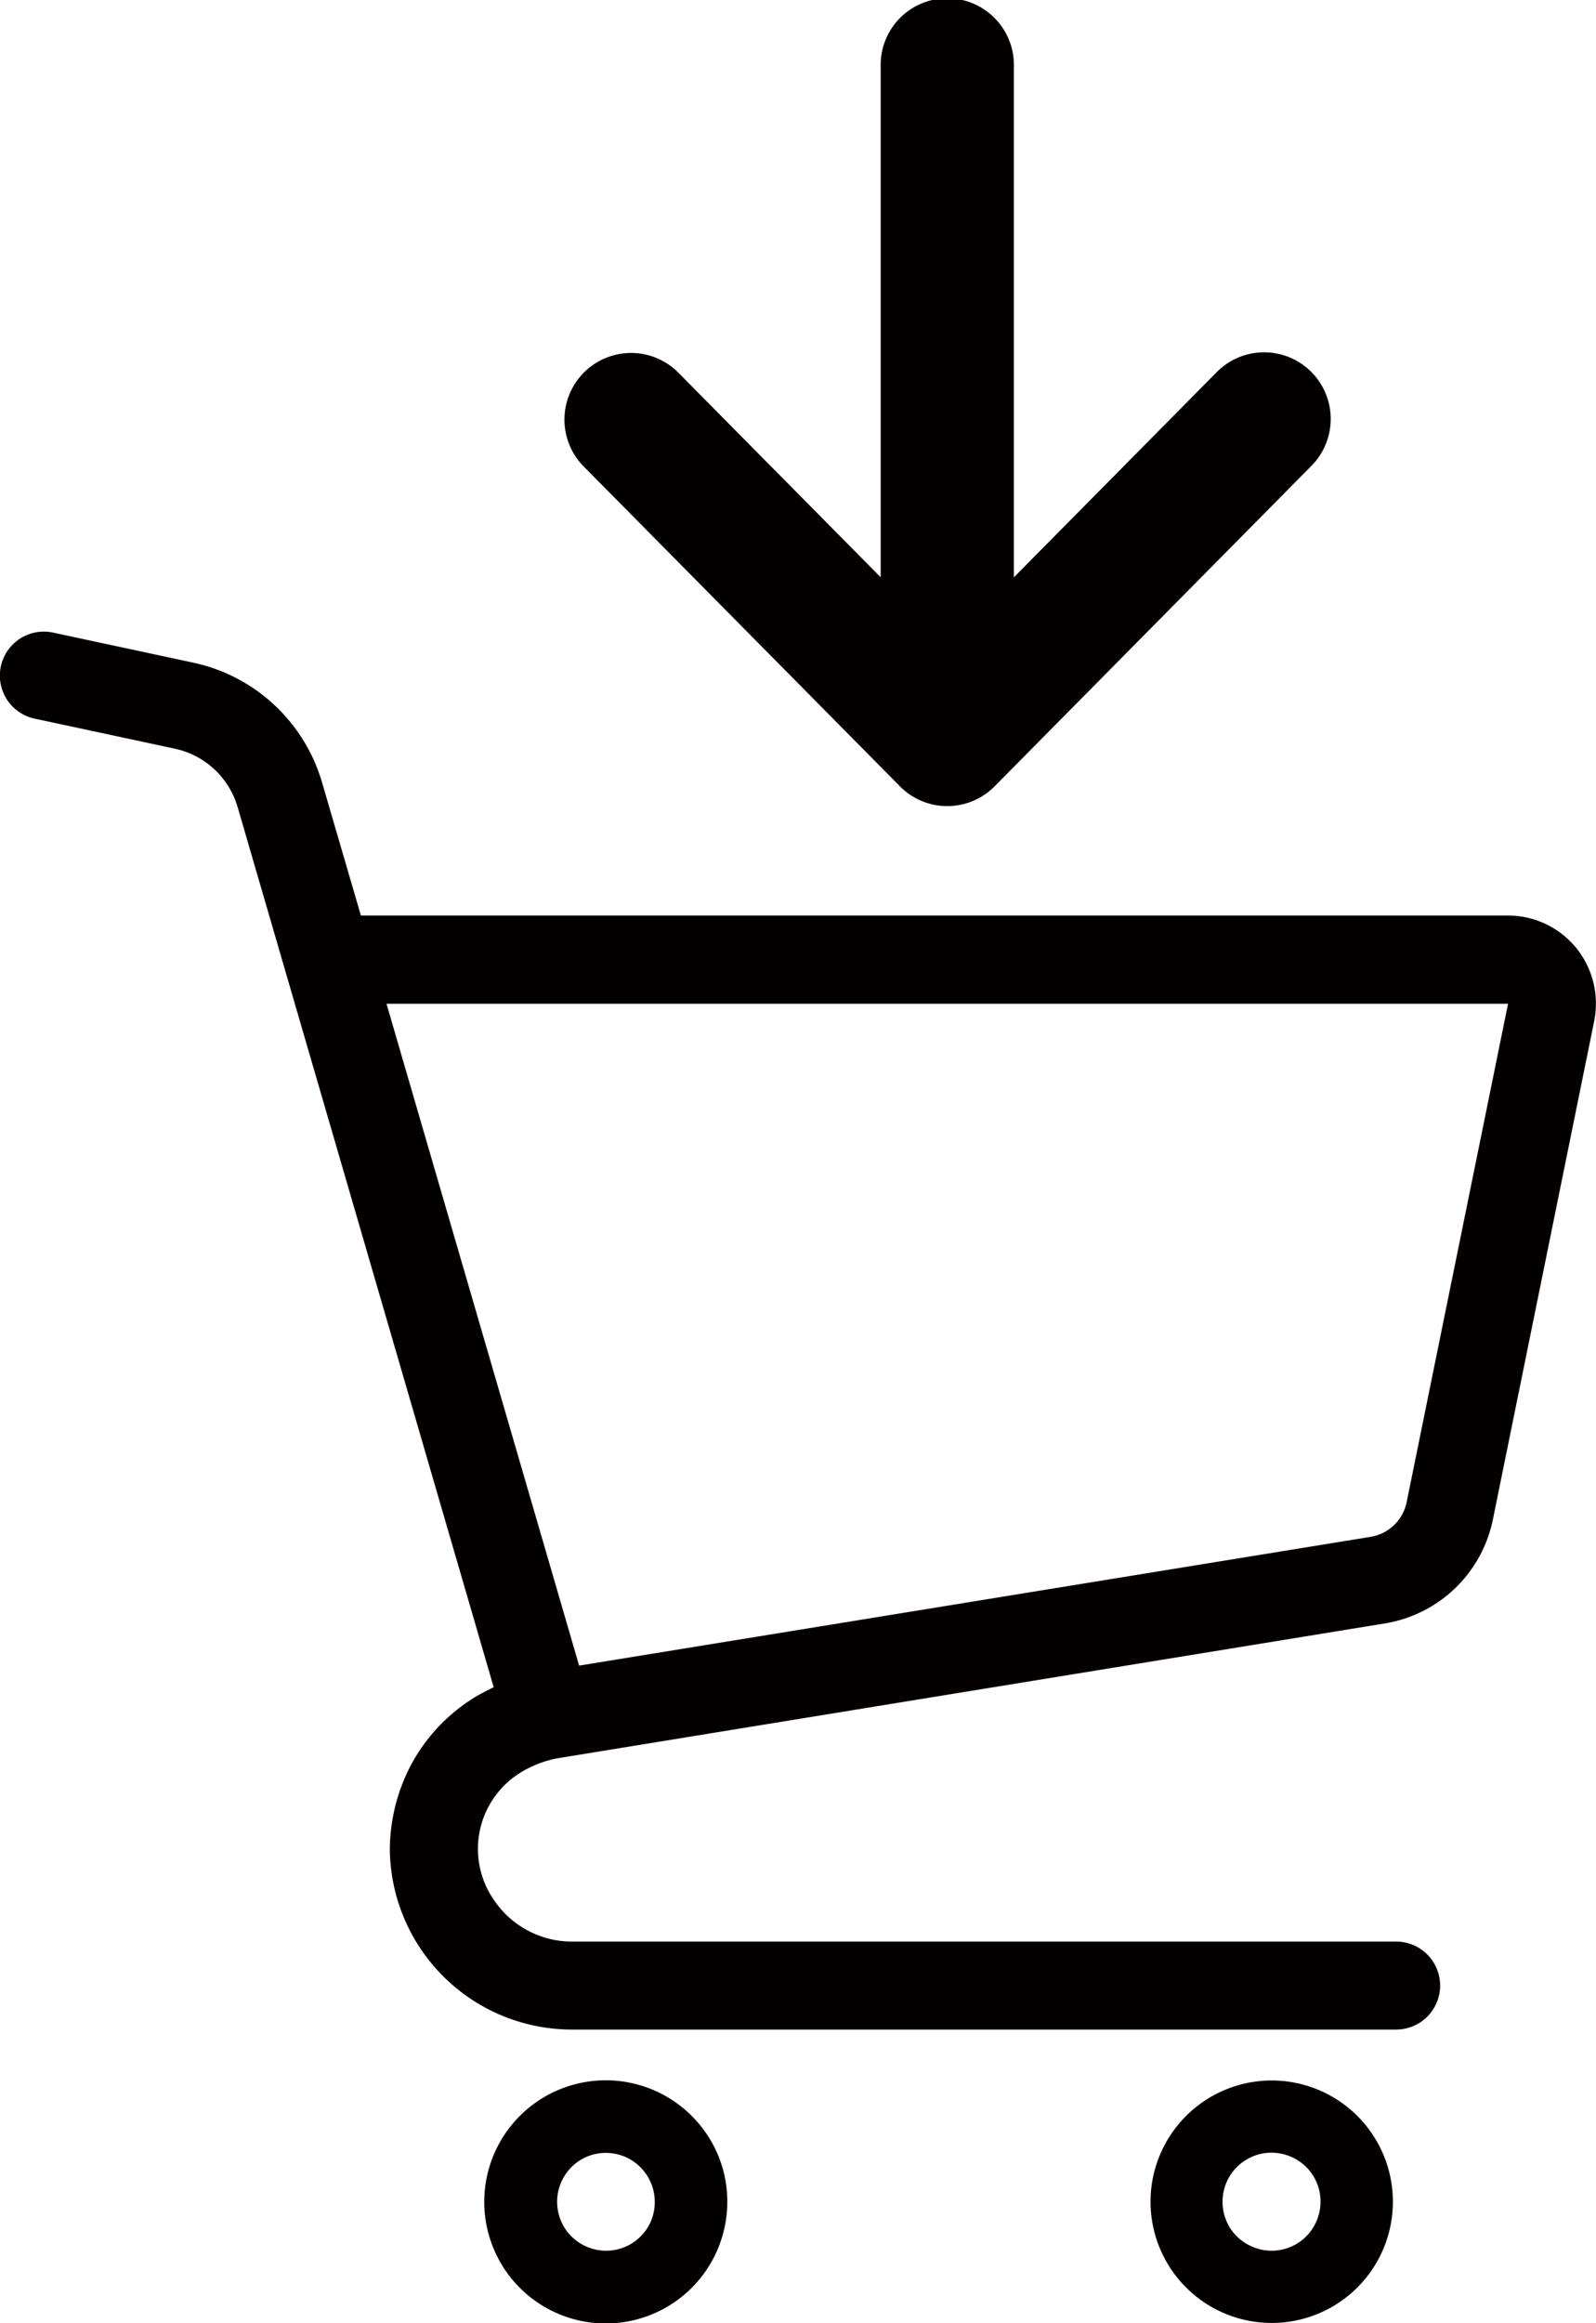 <svg xmlns="http://www.w3.org/2000/svg" viewBox="0 0 366.56 533.33"><defs><style>.a{fill:#040000;}</style></defs><path class="a" d="M317.13,169.88V287.1L270.53,240a15.3,15.3,0,0,0-21.76,21.51l72.78,73.58a15.29,15.29,0,0,0,21.75,0l72.77-73.58A15.29,15.29,0,0,0,394.32,240l-46.6,47.11V169.88a15.3,15.3,0,1,0-30.59,0Z" transform="translate(-114.86 -154.58)"/><path class="a" d="M476.86,372.17a20.23,20.23,0,0,0-15.65-7.42H197.75l-9-30.81v0a39.42,39.42,0,0,0-29.5-27.24l-32.2-6.9a10.1,10.1,0,0,0-4.24,19.75l32.21,6.9a19.24,19.24,0,0,1,14.38,13.28l58.85,202.18c-1.32.62-2.61,1.3-3.85,2a40.91,40.91,0,0,0-14.85,15.29,42.09,42.09,0,0,0-5.15,19.44h0v1.05h0a41.82,41.82,0,0,0,41.82,40.8h189.3a10.1,10.1,0,0,0,0-20.2H246.25a21.35,21.35,0,0,1-8.42-1.7,21.64,21.64,0,0,1-9.53-7.85,20.56,20.56,0,0,1,.94-24.7,20.77,20.77,0,0,1,5.56-4.78,25.58,25.58,0,0,1,7.83-3l190.28-31a30.31,30.31,0,0,0,24.83-23.87L481,389h0a21,21,0,0,0,.4-4A20.24,20.24,0,0,0,476.86,372.17ZM437.94,499.38a10.11,10.11,0,0,1-8.28,8L247.87,536.94,203.63,385H461.22Z" transform="translate(-114.86 -154.58)"/><path class="a" d="M269.63,636.93A27.91,27.91,0,1,0,281.9,660a27.53,27.53,0,0,0-2.19-10.85A28,28,0,0,0,269.63,636.93Zm-5.24,27.49a11.28,11.28,0,0,1-4.07,4.94,11.27,11.27,0,0,1-10.66,1,11.39,11.39,0,0,1-4.95-4.08,11.28,11.28,0,0,1-1-10.65,11.28,11.28,0,0,1,4.08-4.95A11.12,11.12,0,0,1,254,648.8a11.45,11.45,0,0,1,4.38.88,11.26,11.26,0,0,1,4.94,4.09,11.09,11.09,0,0,1,1.92,6.27A11.3,11.3,0,0,1,264.39,664.42Z" transform="translate(-114.86 -154.58)"/><path class="a" d="M422.49,636.93a27.83,27.83,0,1,0,10.09,12.26A27.86,27.86,0,0,0,422.49,636.93Zm-5.24,27.49a11.24,11.24,0,0,1-4.08,4.94,11.23,11.23,0,0,1-10.64,1,11.36,11.36,0,0,1-5-4.08,11.36,11.36,0,0,1-1-10.65,11.28,11.28,0,0,1,4.08-4.95,11.15,11.15,0,0,1,6.28-1.92,11.44,11.44,0,0,1,4.37.88,11.29,11.29,0,0,1,5,4.09,11.28,11.28,0,0,1,1,10.65Z" transform="translate(-114.86 -154.58)"/></svg>